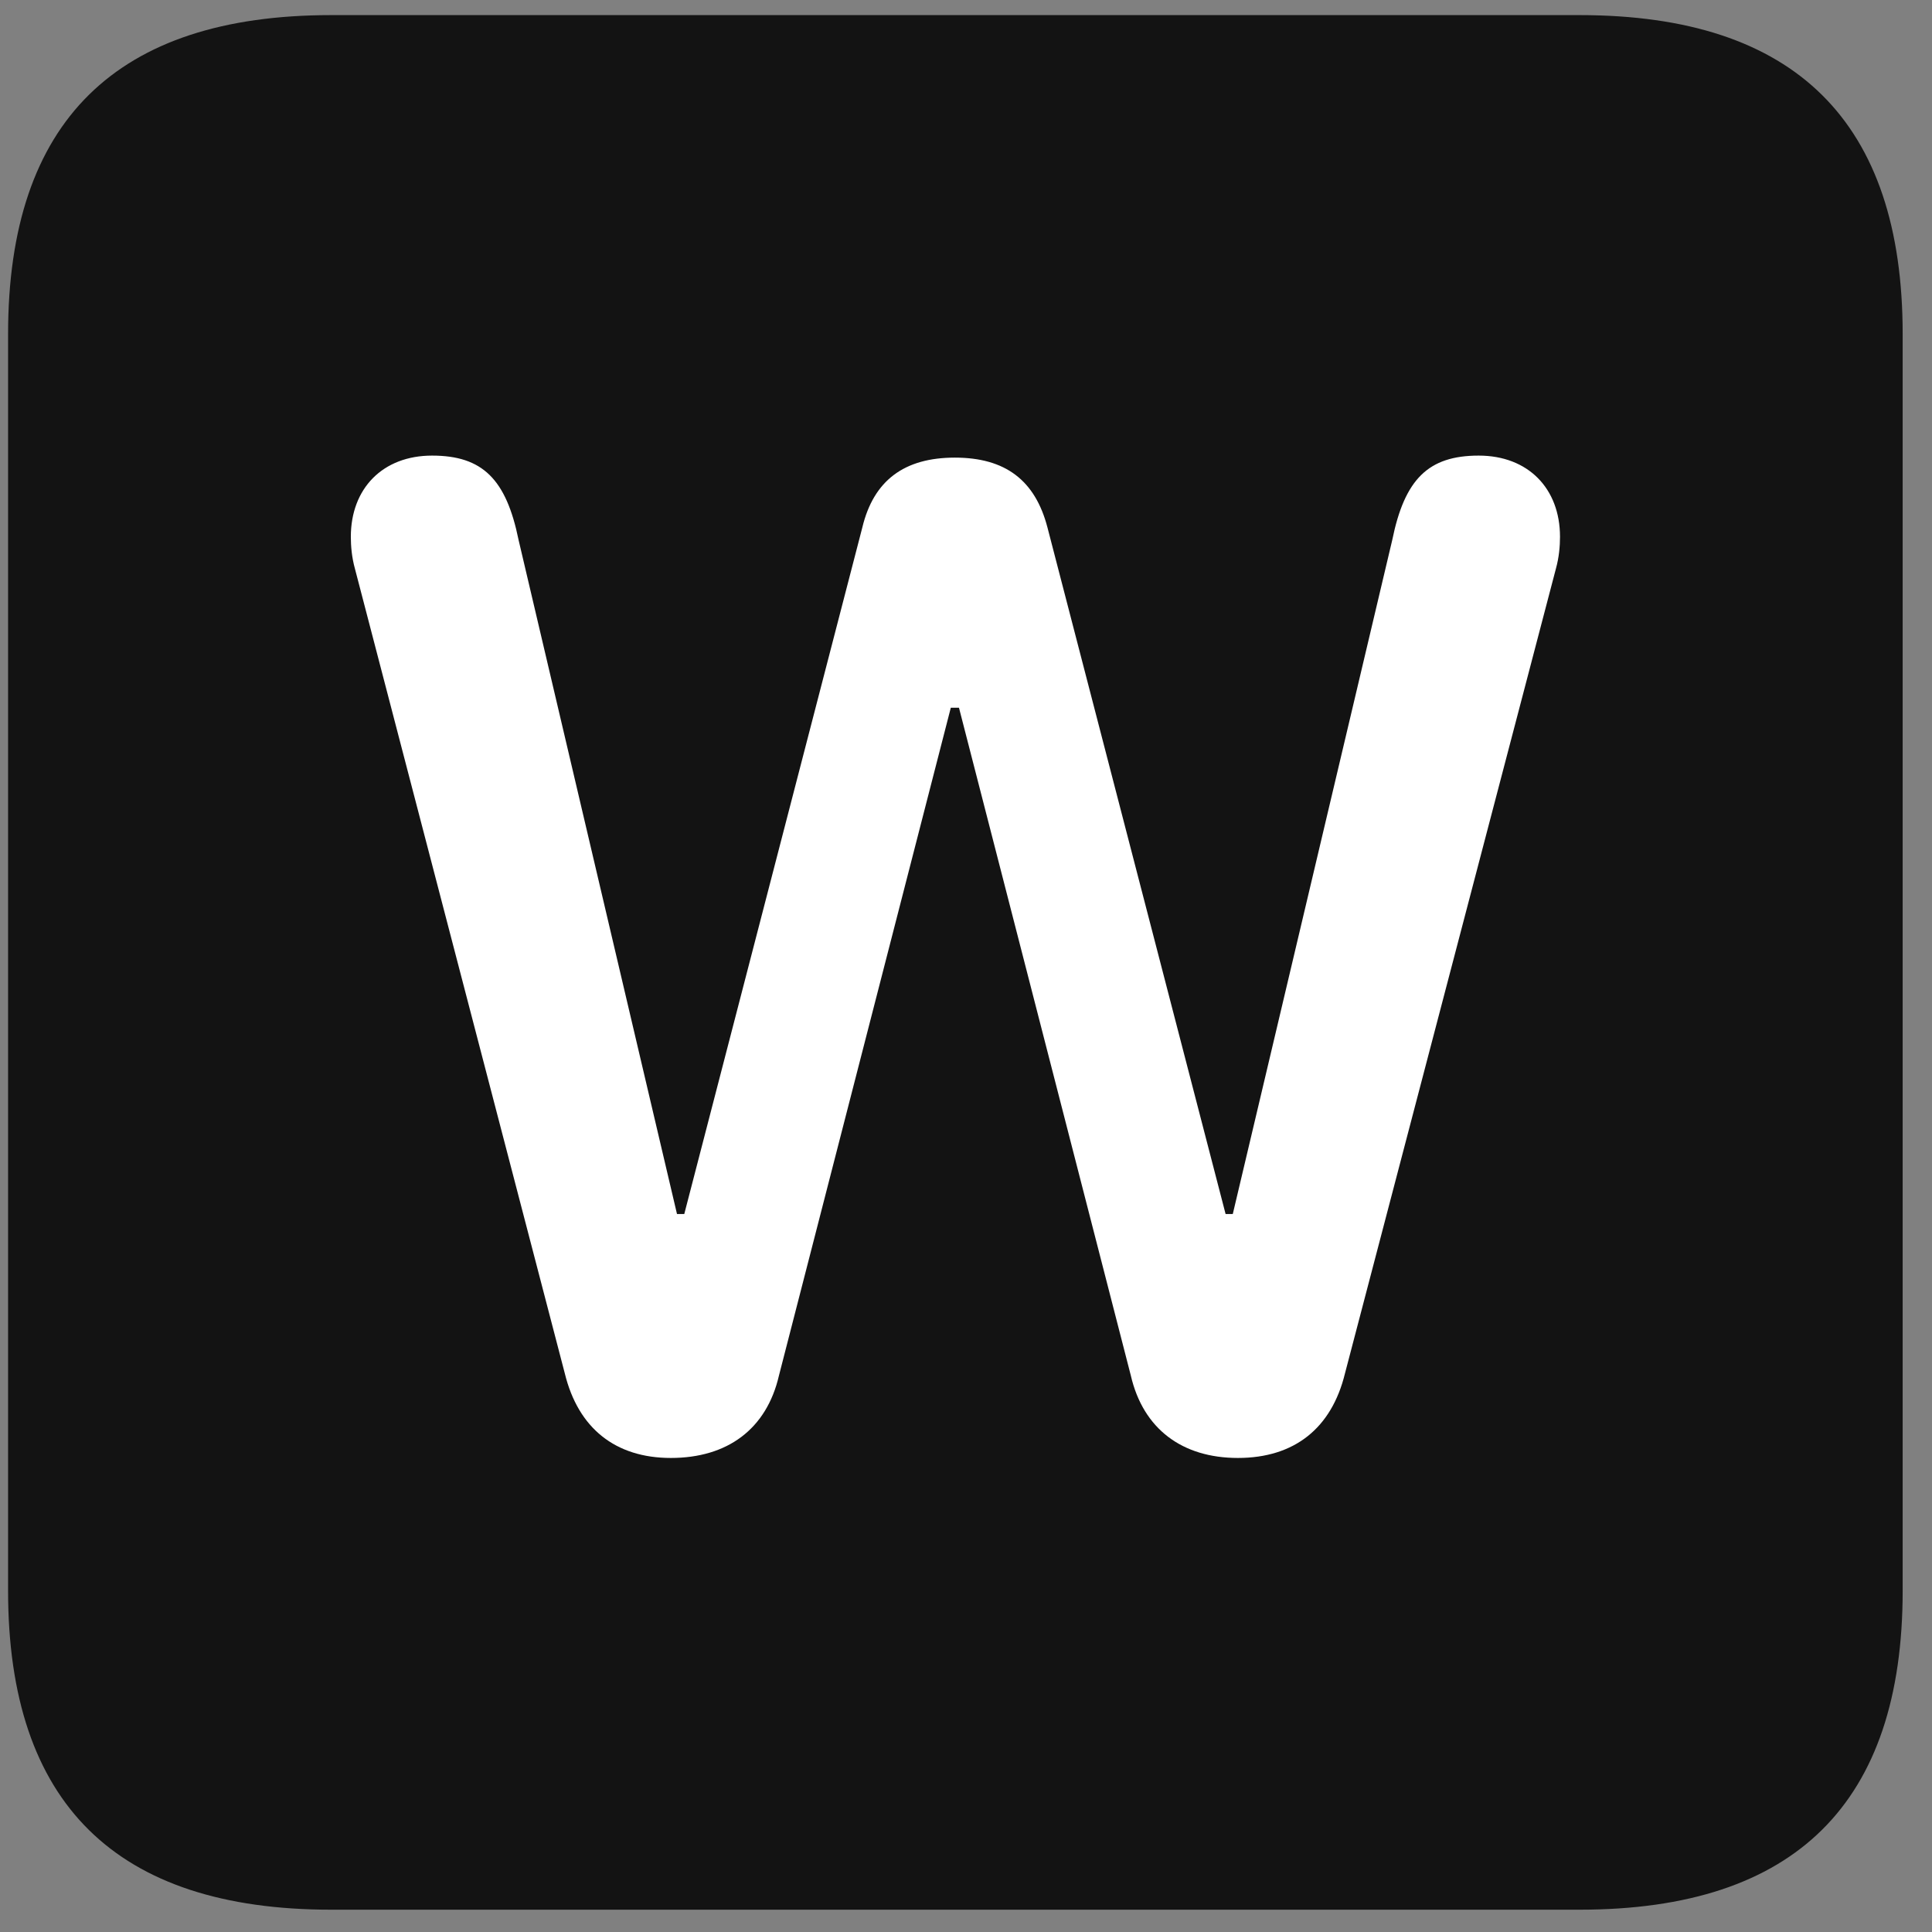 <svg width="22" height="22" viewBox="0 0 22 22" fill="none" xmlns="http://www.w3.org/2000/svg">
<rect x="0" y="0" width="22" height="22" fill="#808080" stroke="none"/>
<g clip-path="url(#clip0_2207_25281)">
<path d="M3.772 21.746H17.987C20.448 21.746 21.666 20.527 21.666 18.113V3.805C21.666 1.391 20.448 0.172 17.987 0.172H3.772C1.323 0.172 0.092 1.379 0.092 3.805V18.113C0.092 20.539 1.323 21.746 3.772 21.746Z" fill="black" fill-opacity="0.85"/>
<path d="M7.639 16.602C7.006 16.602 6.584 16.262 6.432 15.641L4.042 6.477C4.006 6.348 3.995 6.219 3.995 6.113C3.995 5.562 4.358 5.188 4.92 5.188C5.495 5.188 5.764 5.457 5.905 6.148L7.709 13.824H7.792L9.819 6.008C9.948 5.469 10.299 5.211 10.873 5.211C11.448 5.211 11.788 5.469 11.928 6.008L13.956 13.824H14.038L15.854 6.148C15.995 5.457 16.264 5.188 16.838 5.188C17.401 5.188 17.764 5.562 17.764 6.113C17.764 6.219 17.753 6.348 17.717 6.477L15.315 15.641C15.163 16.262 14.741 16.602 14.096 16.602C13.463 16.602 13.018 16.273 12.877 15.664L10.92 8.059H10.827L8.87 15.664C8.729 16.273 8.284 16.602 7.639 16.602Z" fill="white"/>
</g>
<defs>
<clipPath id="clip0_2207_25281">
<rect width="21.574" height="21.598" fill="white" transform="translate(0.092 0.148)"/>
</clipPath>
</defs>
</svg>
